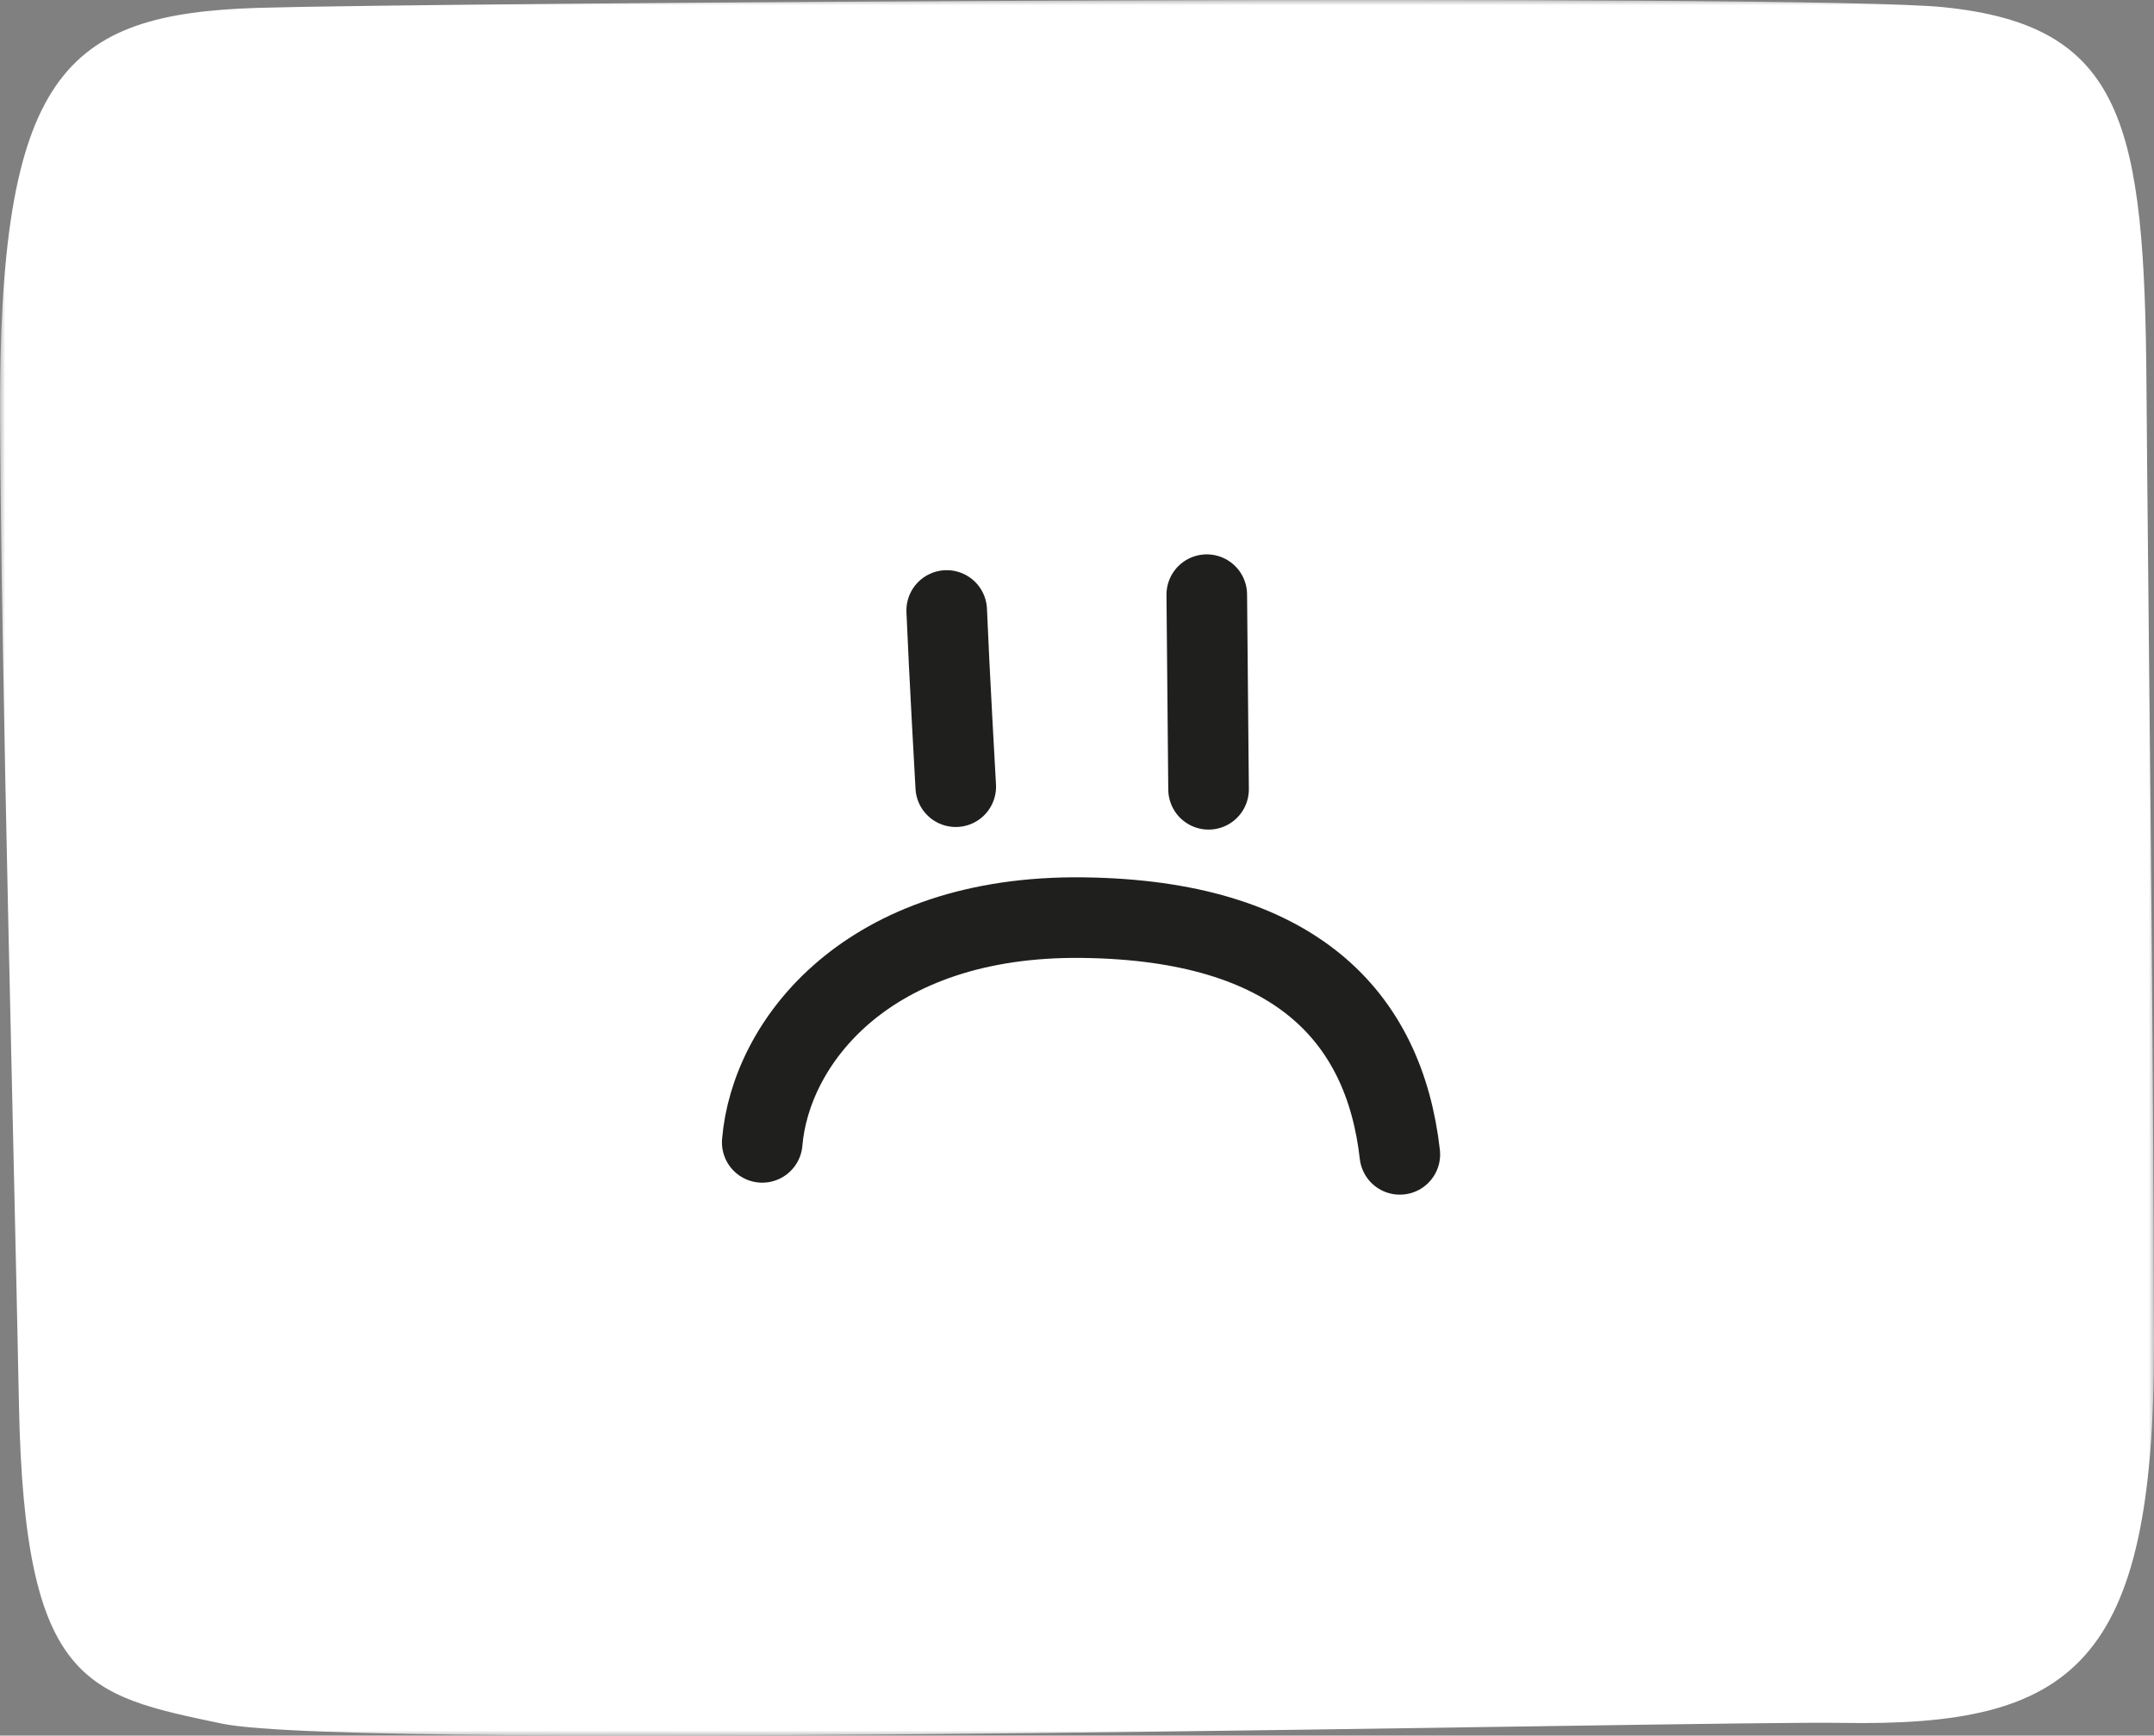 <?xml version="1.0" encoding="UTF-8"?>
<svg width="206px" height="166px" viewBox="0 0 206 166" version="1.1" xmlns="http://www.w3.org/2000/svg" xmlns:xlink="http://www.w3.org/1999/xlink">
    <rect x="0" y="0" width="206" height="166" fill="#808080" stroke="none"/>
    <title>sad</title>
    <defs>
        <polygon id="path-1" points="0 0 206 0 206 166 9.95685593e-14 166"></polygon>
    </defs>
    <g id="Page-1" stroke="none" stroke-width="1" fill="none" fill-rule="evenodd">
        <g id="Artboard" transform="translate(-938, -1158)">
            <g id="sad" transform="translate(938, 1158)">
                <mask id="mask-2" fill="white">
                    <use xlink:href="#path-1"></use>
                </mask>
                <g id="Path"></g>
                <g id="Group-13" mask="url(#mask-2)">
                    <g transform="translate(0, -0.002)" id="Path">
                        <path d="M0.005,40.405 C0.162,66.224 1.284,107.647 1.813,134.393 C2.342,161.139 8.238,162.125 21.207,164.851 C34.176,167.583 163.316,164.567 176.177,164.784 C198.261,165.162 206.035,159.306 206,128.519 C205.965,97.732 205.38,51.965 205.282,37.071 C205.114,11.823 203.152,2.429 185.839,0.687 C172.603,-0.642 39.861,0.285 24.706,0.753 C6.167,1.327 -0.202,6.911 0.005,40.405 Z" stroke="none" fill="#FFFFFF" fill-rule="nonzero"></path>
                        <path d="M110.646,33.782 C94.489,31.4 63.349,37.799 56.763,71.059 C50.173,104.319 67.147,121 85.949,129.501 C104.747,138.003 139.881,128.252 148.299,101.517 C156.721,74.781 145.048,38.852 110.646,33.782" stroke="none" fill="#FFFFFF" fill-rule="nonzero"></path>
                        <path d="M90.539,58.389 C90.76,63.874 91.404,75.244 91.404,75.244" stroke="#1F1F1E" stroke-width="7.707" fill="none" stroke-linecap="round" stroke-linejoin="round"></path>
                        <path d="M115.411,56.877 C115.456,60.89 115.582,75.493 115.582,75.493" stroke="#1F1F1E" stroke-width="7.707" fill="none" stroke-linecap="round" stroke-linejoin="round"></path>
                        <path d="M72.897,88.91 C73.685,98.402 82.846,110.673 103.603,110.404 C123.747,110.145 132.372,101.043 133.875,87.763" stroke="#1F1F1E" stroke-width="7.707" fill="none" stroke-linecap="round" stroke-linejoin="round" transform="translate(103.386, 99.086) scale(1, -1) translate(-103.386, -99.086) "></path>
                    </g>
                </g>
            </g>
        </g>
    </g>
</svg>